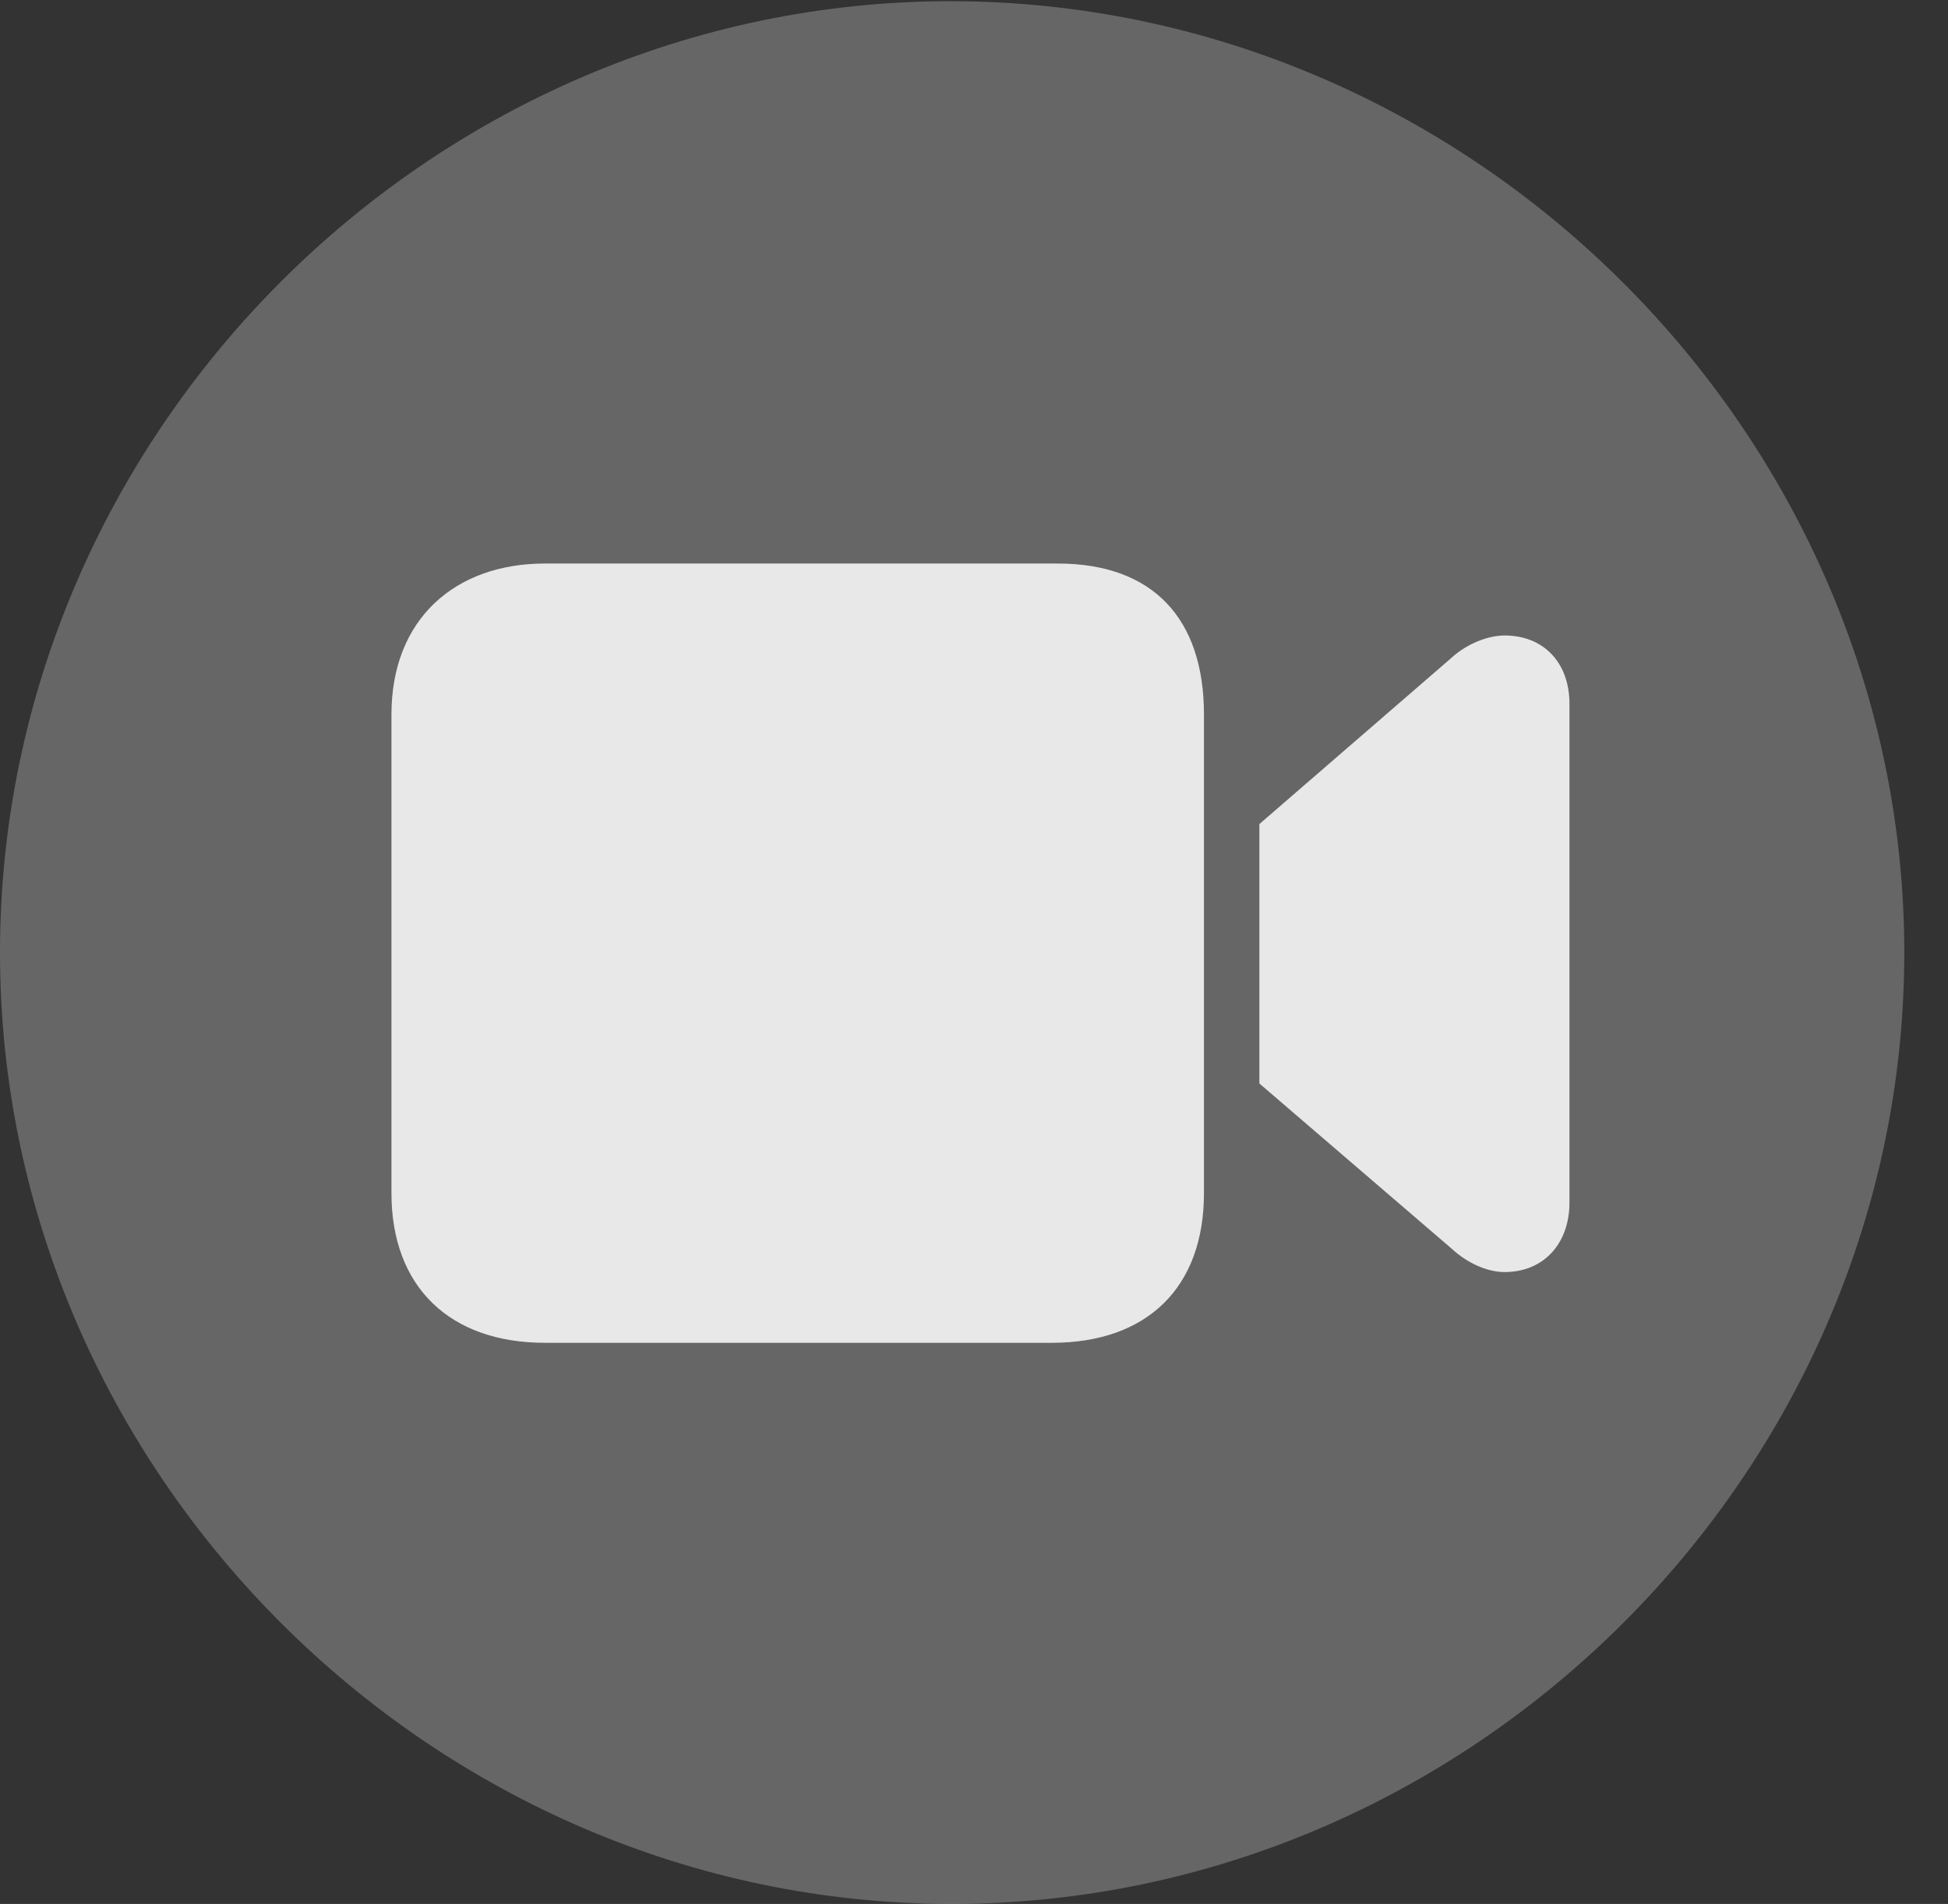 <?xml version="1.0" encoding="UTF-8"?>
<!--Generator: Apple Native CoreSVG 232.5-->
<!DOCTYPE svg
PUBLIC "-//W3C//DTD SVG 1.1//EN"
       "http://www.w3.org/Graphics/SVG/1.1/DTD/svg11.dtd">
<svg version="1.1" xmlns="http://www.w3.org/2000/svg" xmlns:xlink="http://www.w3.org/1999/xlink" width="16.133" height="15.771">
 <rect width="100%" height="100%" fill="#333333" stroke="none"/>
 <g>
  <rect height="15.771" opacity="0" width="16.133" x="0" y="0"/>
  <path d="M7.881 15.771C12.188 15.771 15.771 12.197 15.771 7.891C15.771 3.584 12.178 0.01 7.871 0.01C3.574 0.01 0 3.584 0 7.891C0 12.197 3.584 15.771 7.881 15.771Z" fill="#ffffff" fill-opacity="0.25"/>
  <path d="M4.512 11.123C3.73 11.123 3.242 10.664 3.242 9.883L3.242 5.918C3.242 5.127 3.77 4.668 4.512 4.668L8.76 4.668C9.551 4.668 9.971 5.127 9.971 5.918L9.971 9.883C9.971 10.664 9.502 11.123 8.711 11.123ZM10.43 8.975L10.43 6.826L12.021 5.449C12.148 5.332 12.324 5.264 12.461 5.264C12.783 5.264 12.998 5.488 12.998 5.83L12.998 9.961C12.998 10.303 12.783 10.537 12.461 10.537C12.324 10.537 12.158 10.469 12.021 10.342Z" fill="#ffffff" fill-opacity="0.85"/>
 </g>
</svg>
